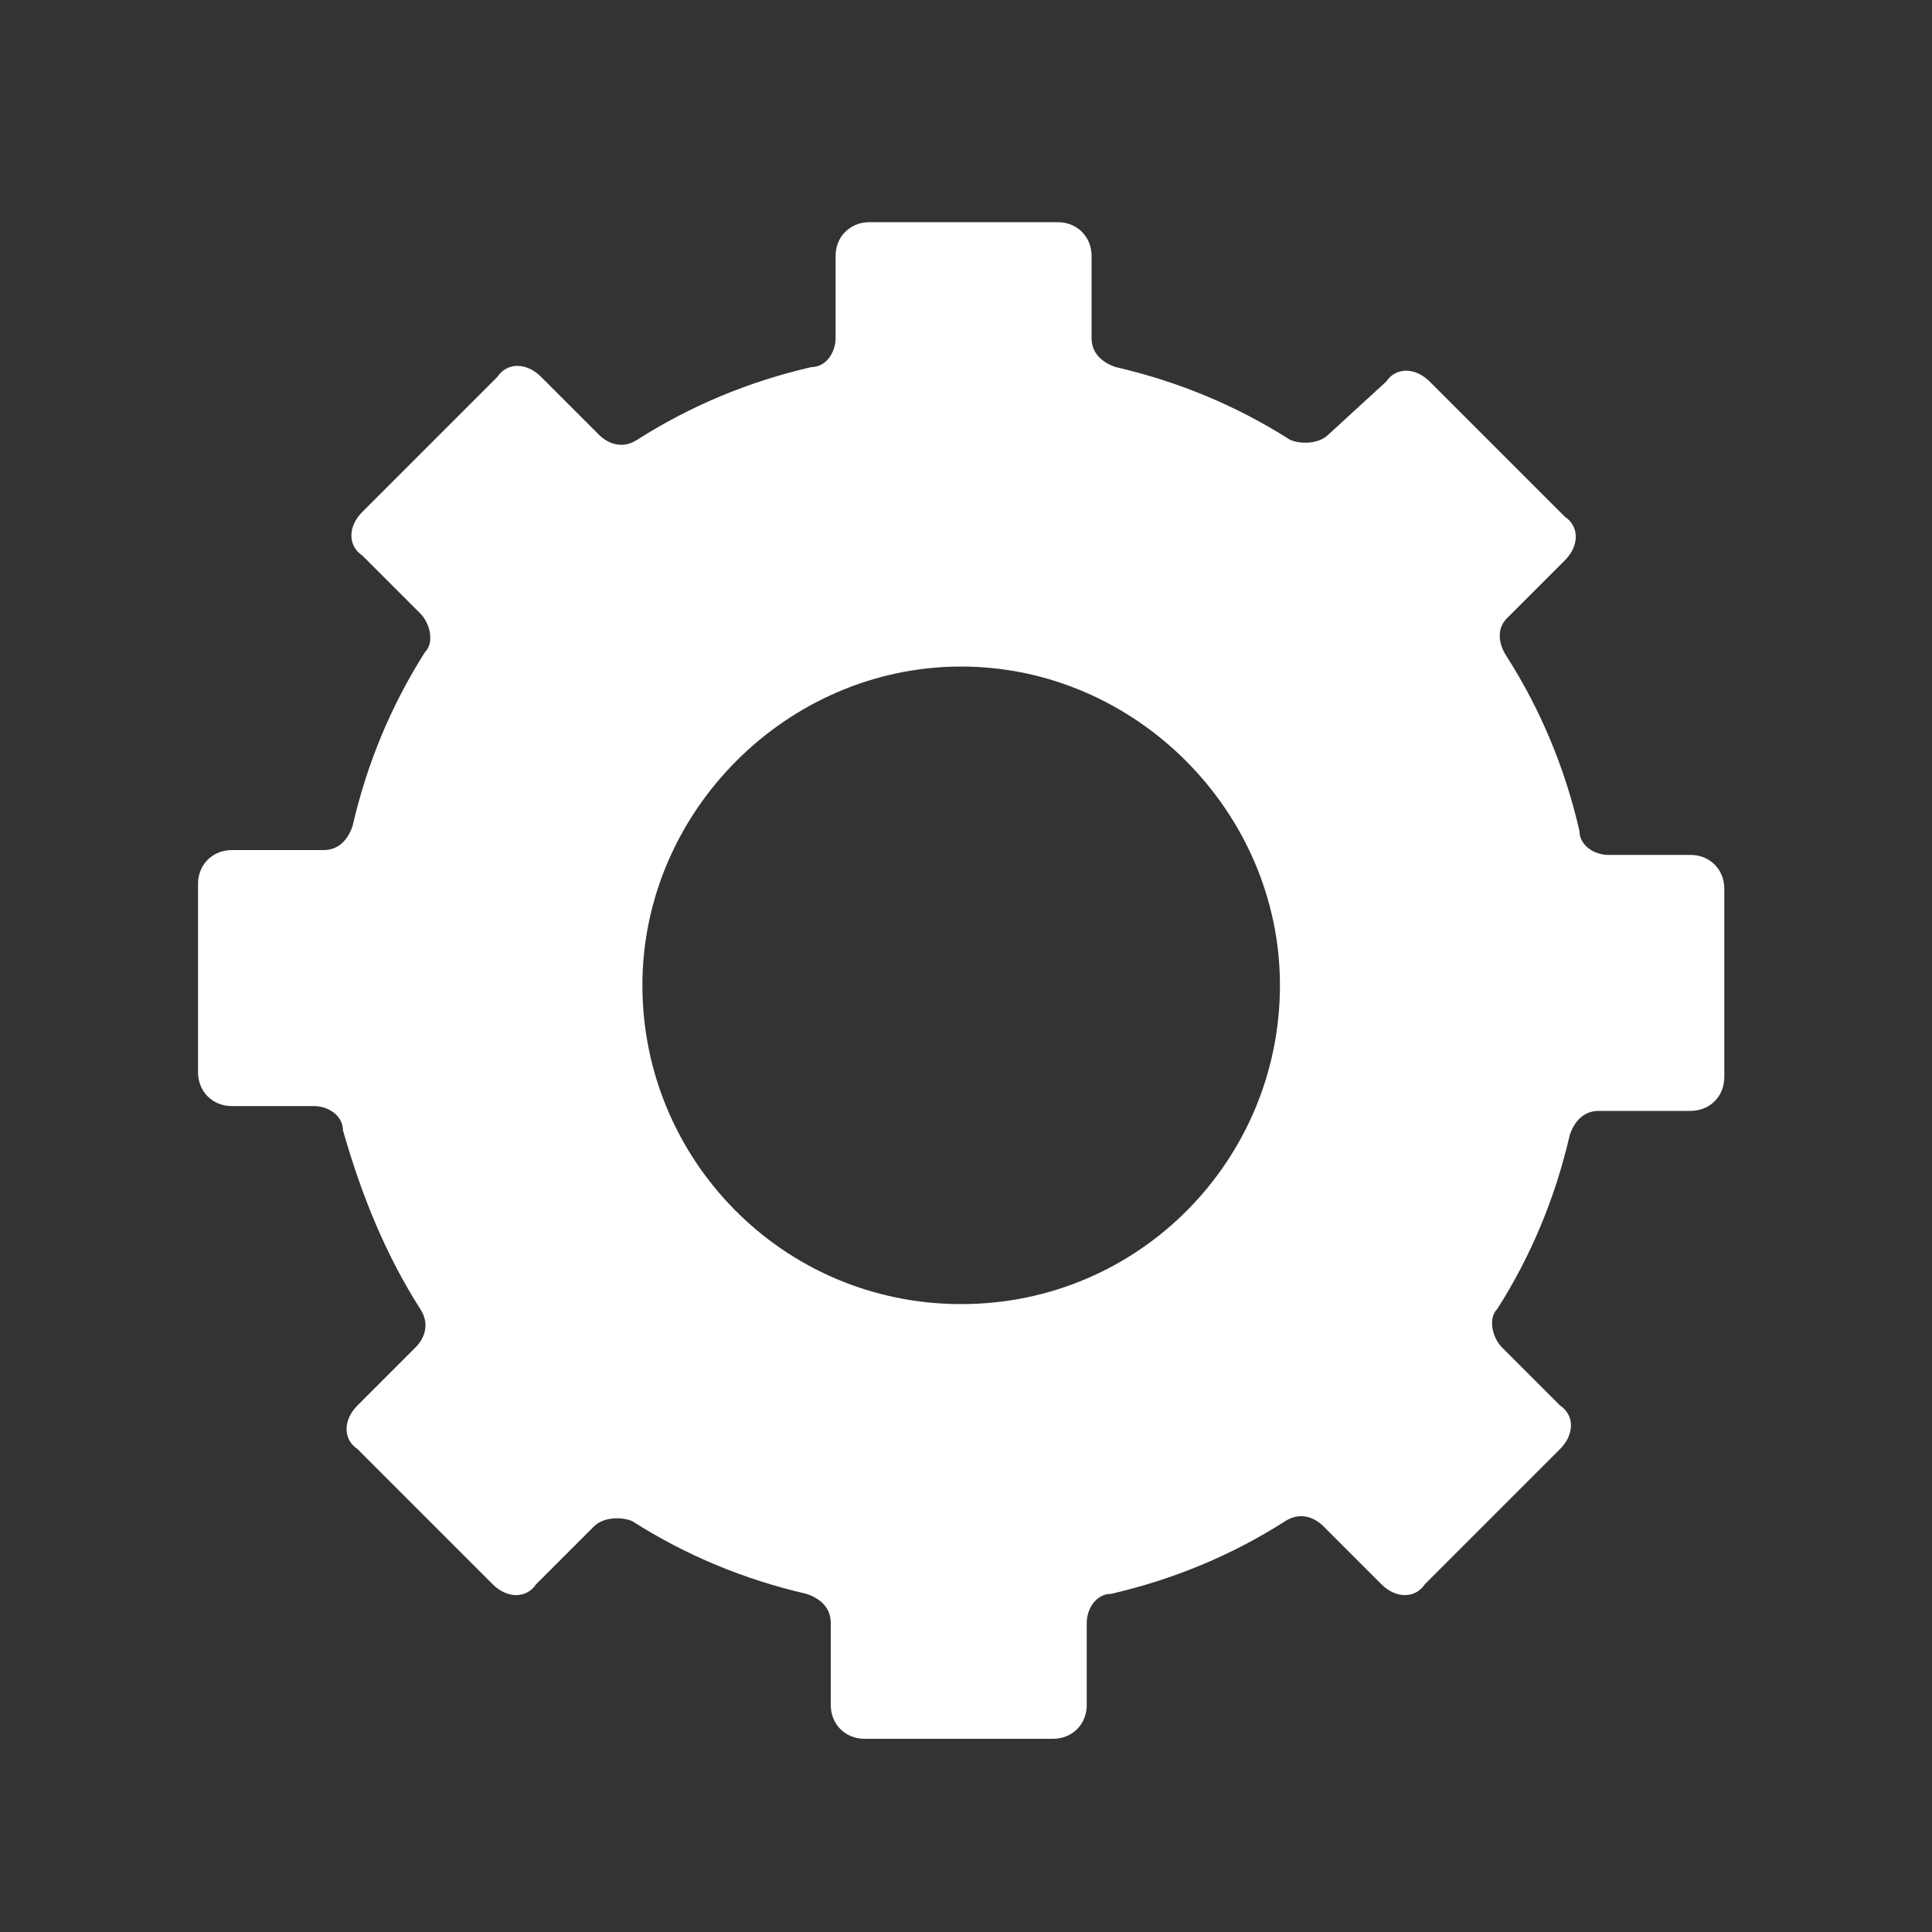 <?xml version="1.0" encoding="utf-8"?>
<!-- Generator: Adobe Illustrator 21.1.0, SVG Export Plug-In . SVG Version: 6.00 Build 0)  -->
<svg version="1.1" id="Layer_1" xmlns="http://www.w3.org/2000/svg" xmlns:xlink="http://www.w3.org/1999/xlink" x="0px" y="0px"
	 viewBox="0 0 40 40" style="enable-background:new 0 0 40 40;" xml:space="preserve">
<rect x="0" y="0" width="40" height="40" fill="#333333" stroke="none"/>
<style type="text/css">
	.st0{fill:#FFFFFF;}
</style>
<g>
	<path class="st0" d="M35,17.7h-1.7c-0.3,0-0.6-0.2-0.6-0.5c-0.3-1.3-0.8-2.5-1.5-3.6C31,13.3,31,13,31.2,12.8l1.2-1.2
		c0.3-0.3,0.3-0.7,0-0.9l-2.8-2.8c-0.3-0.3-0.7-0.3-0.9,0L27.5,9c-0.2,0.2-0.6,0.2-0.8,0.1c-1.1-0.7-2.3-1.2-3.6-1.5
		c-0.3-0.1-0.5-0.3-0.5-0.6V5.3c0-0.4-0.3-0.7-0.7-0.7H18c-0.4,0-0.7,0.3-0.7,0.7V7c0,0.3-0.2,0.6-0.5,0.6c-1.3,0.3-2.5,0.8-3.6,1.5
		c-0.3,0.2-0.6,0.1-0.8-0.1l-1.2-1.2c-0.3-0.3-0.7-0.3-0.9,0l-2.8,2.8c-0.3,0.3-0.3,0.7,0,0.9l1.2,1.2c0.2,0.2,0.3,0.6,0.1,0.8
		c-0.7,1.1-1.2,2.3-1.5,3.6c-0.1,0.3-0.3,0.5-0.6,0.5H4.8c-0.4,0-0.7,0.3-0.7,0.7v3.9c0,0.4,0.3,0.7,0.7,0.7h1.7
		c0.3,0,0.6,0.2,0.6,0.5C7.5,24.8,8,26,8.7,27.1c0.2,0.3,0.1,0.6-0.1,0.8l-1.2,1.2c-0.3,0.3-0.3,0.7,0,0.9l2.8,2.8
		c0.3,0.3,0.7,0.3,0.9,0l1.2-1.2c0.2-0.2,0.6-0.2,0.8-0.1c1.1,0.7,2.3,1.2,3.6,1.5c0.3,0.1,0.5,0.3,0.5,0.6v1.7
		c0,0.4,0.3,0.7,0.7,0.7h3.9c0.4,0,0.7-0.3,0.7-0.7v-1.7c0-0.3,0.2-0.6,0.5-0.6c1.3-0.3,2.5-0.8,3.6-1.5c0.3-0.2,0.6-0.1,0.8,0.1
		l1.2,1.2c0.3,0.3,0.7,0.3,0.9,0l2.8-2.8c0.3-0.3,0.3-0.7,0-0.9l-1.2-1.2c-0.2-0.2-0.3-0.6-0.1-0.8c0.7-1.1,1.2-2.3,1.5-3.6
		c0.1-0.3,0.3-0.5,0.6-0.5H35c0.4,0,0.7-0.3,0.7-0.7v-3.9C35.7,18,35.4,17.7,35,17.7z M19.9,27c-3.7,0-6.6-3-6.6-6.6s3-6.6,6.6-6.6
		s6.6,3,6.6,6.6S23.6,27,19.9,27z"/>
</g>
</svg>
